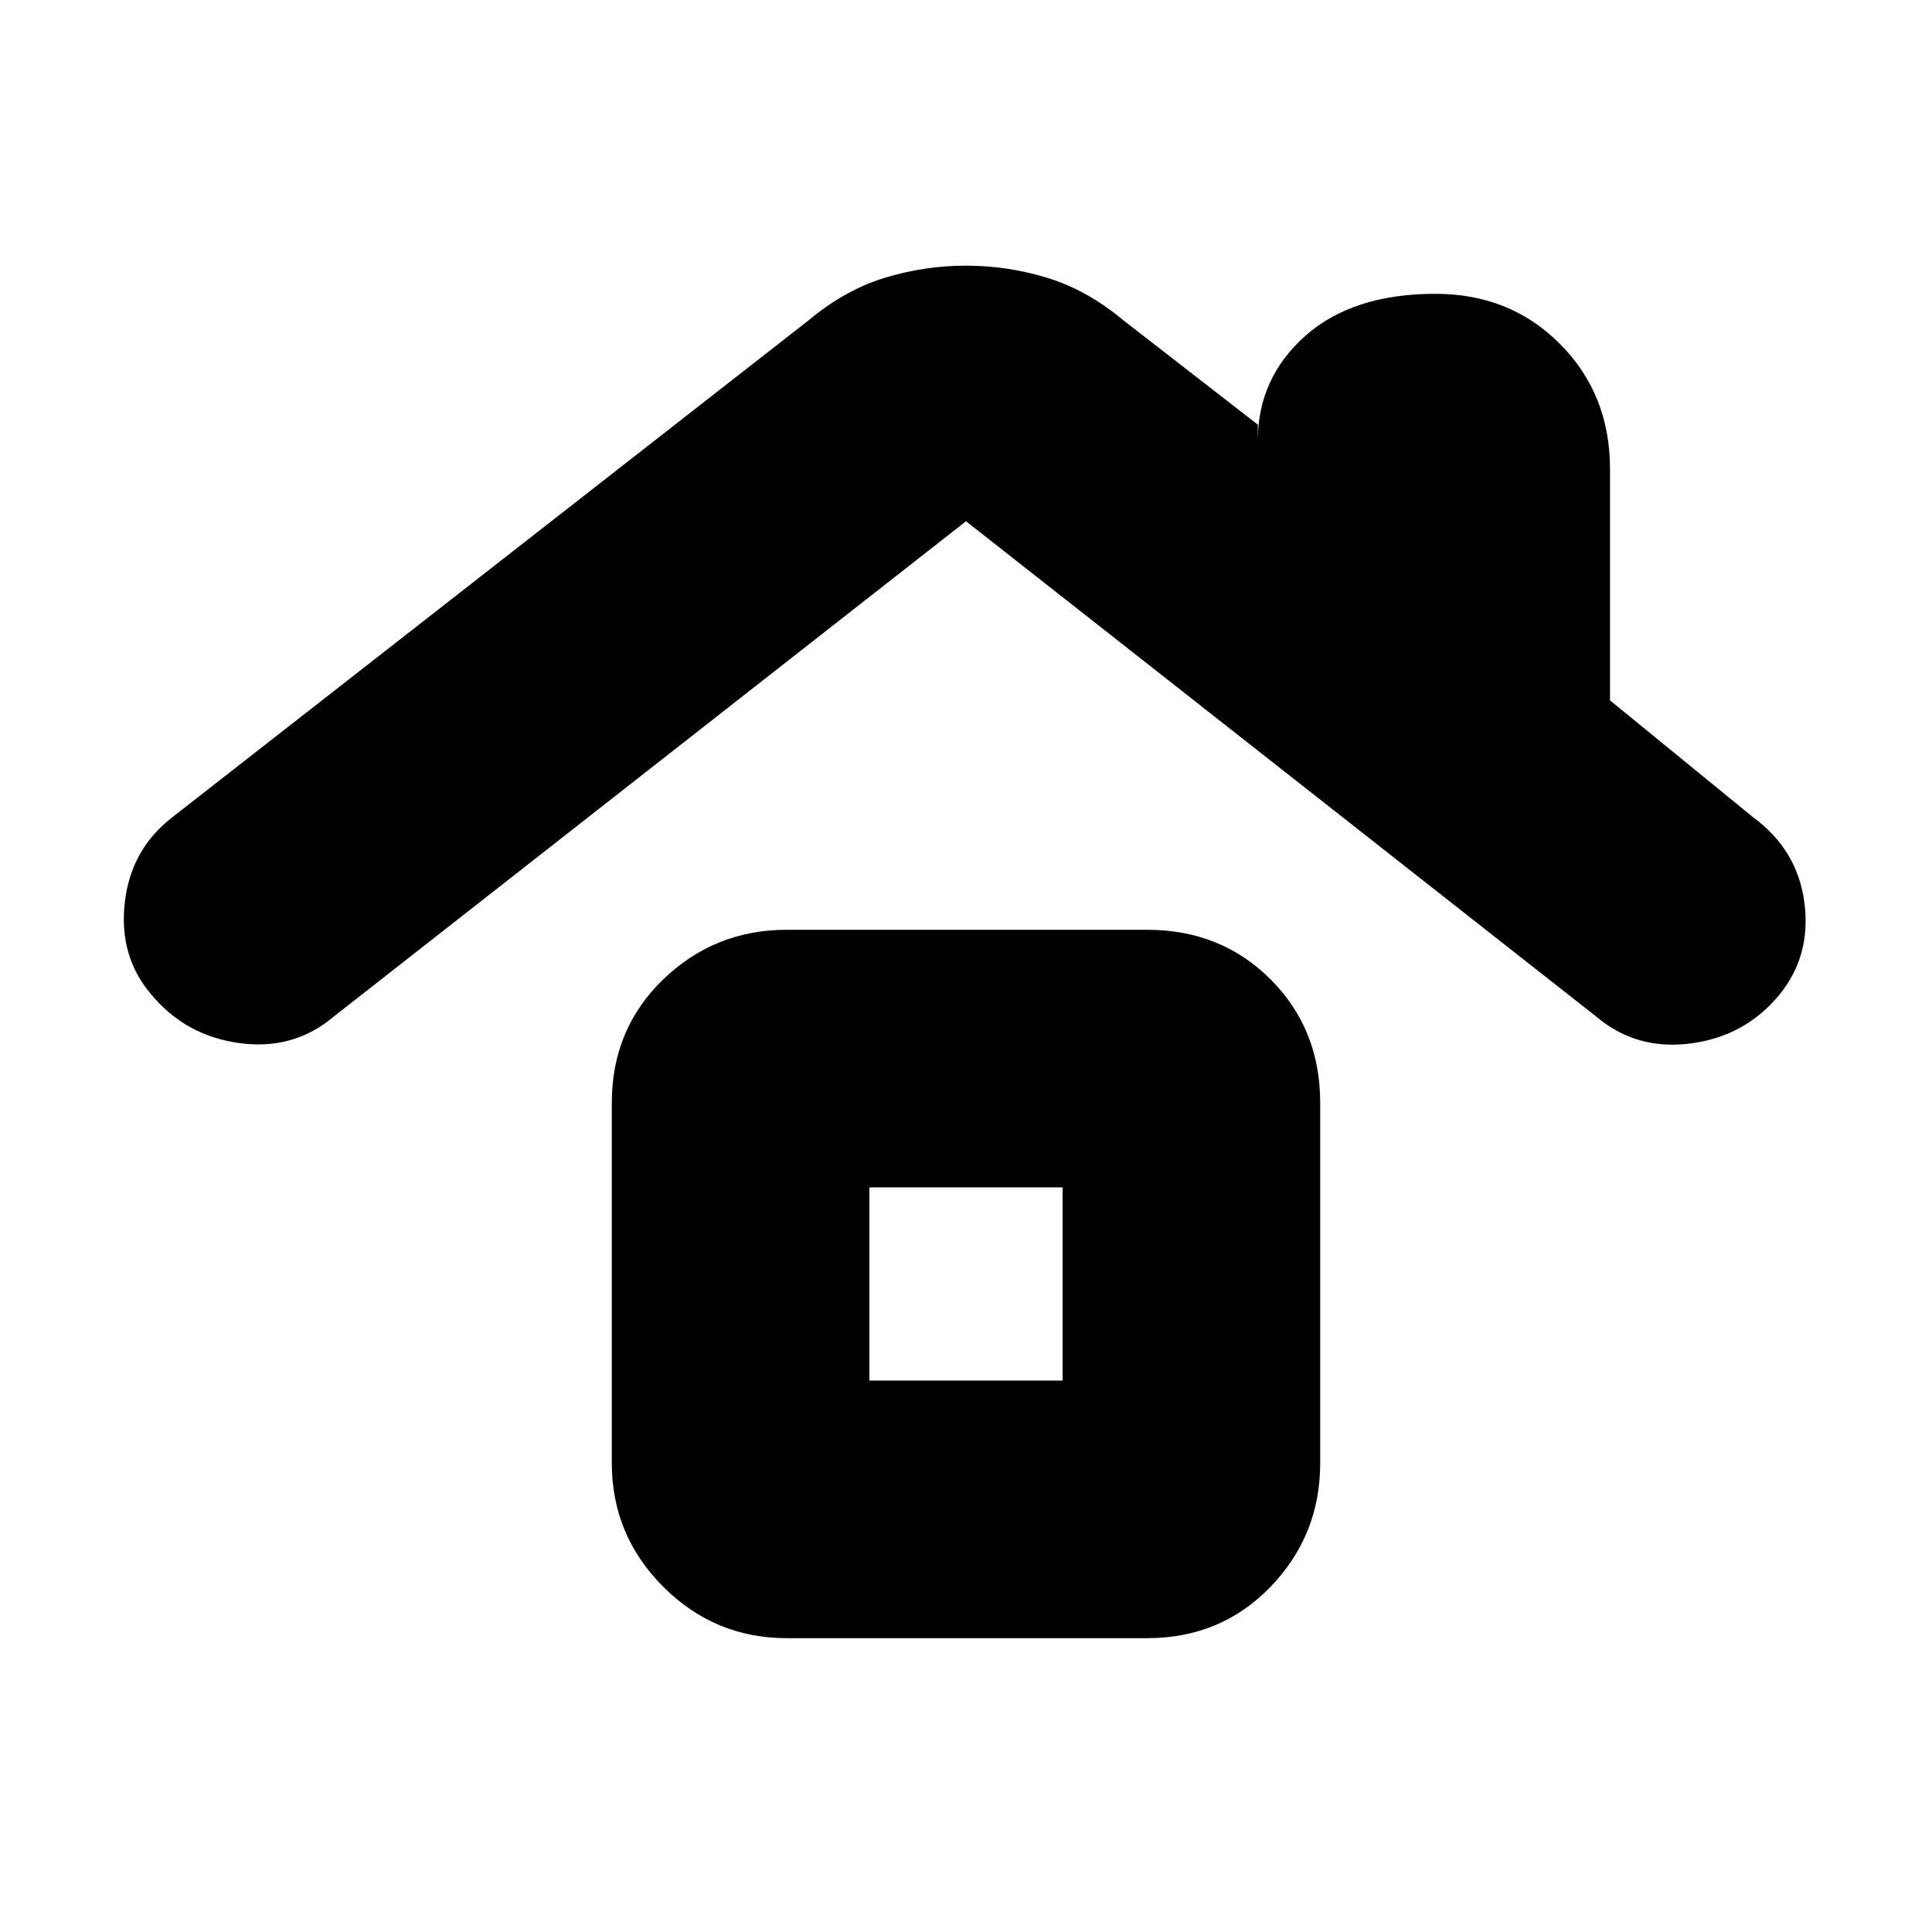 <svg xmlns="http://www.w3.org/2000/svg" height="20" viewBox="0 -960 960 960" width="20"><path d="M391-146q-35.89 0-61.44-25.56Q304-197.11 304-233v-179q0-36.7 25.56-61.35Q355.11-498 391-498h179q36.7 0 61.35 24.65T656-412v179q0 35.89-24.65 61.44Q606.7-146 570-146H391Zm41-128h96v-96h-96v96ZM166-455q-20 17-47.02 13.31-27.02-3.69-44.1-24.5Q59-485 62-511.5q3-26.5 23.71-42.48L402-801q18-15 37.78-21 19.77-6 40.22-6t40.22 6Q540-816 558-801l67 52v8q0-31.08 23.53-52.04Q672.05-814 713.24-814q37.18 0 61.97 24.96T800-727v115l71 58q22.24 16.29 25.62 42.64Q900-485 884-465.5q-17 20.5-44 24T793-455L480-701 166-455Zm314 133Z"/></svg>